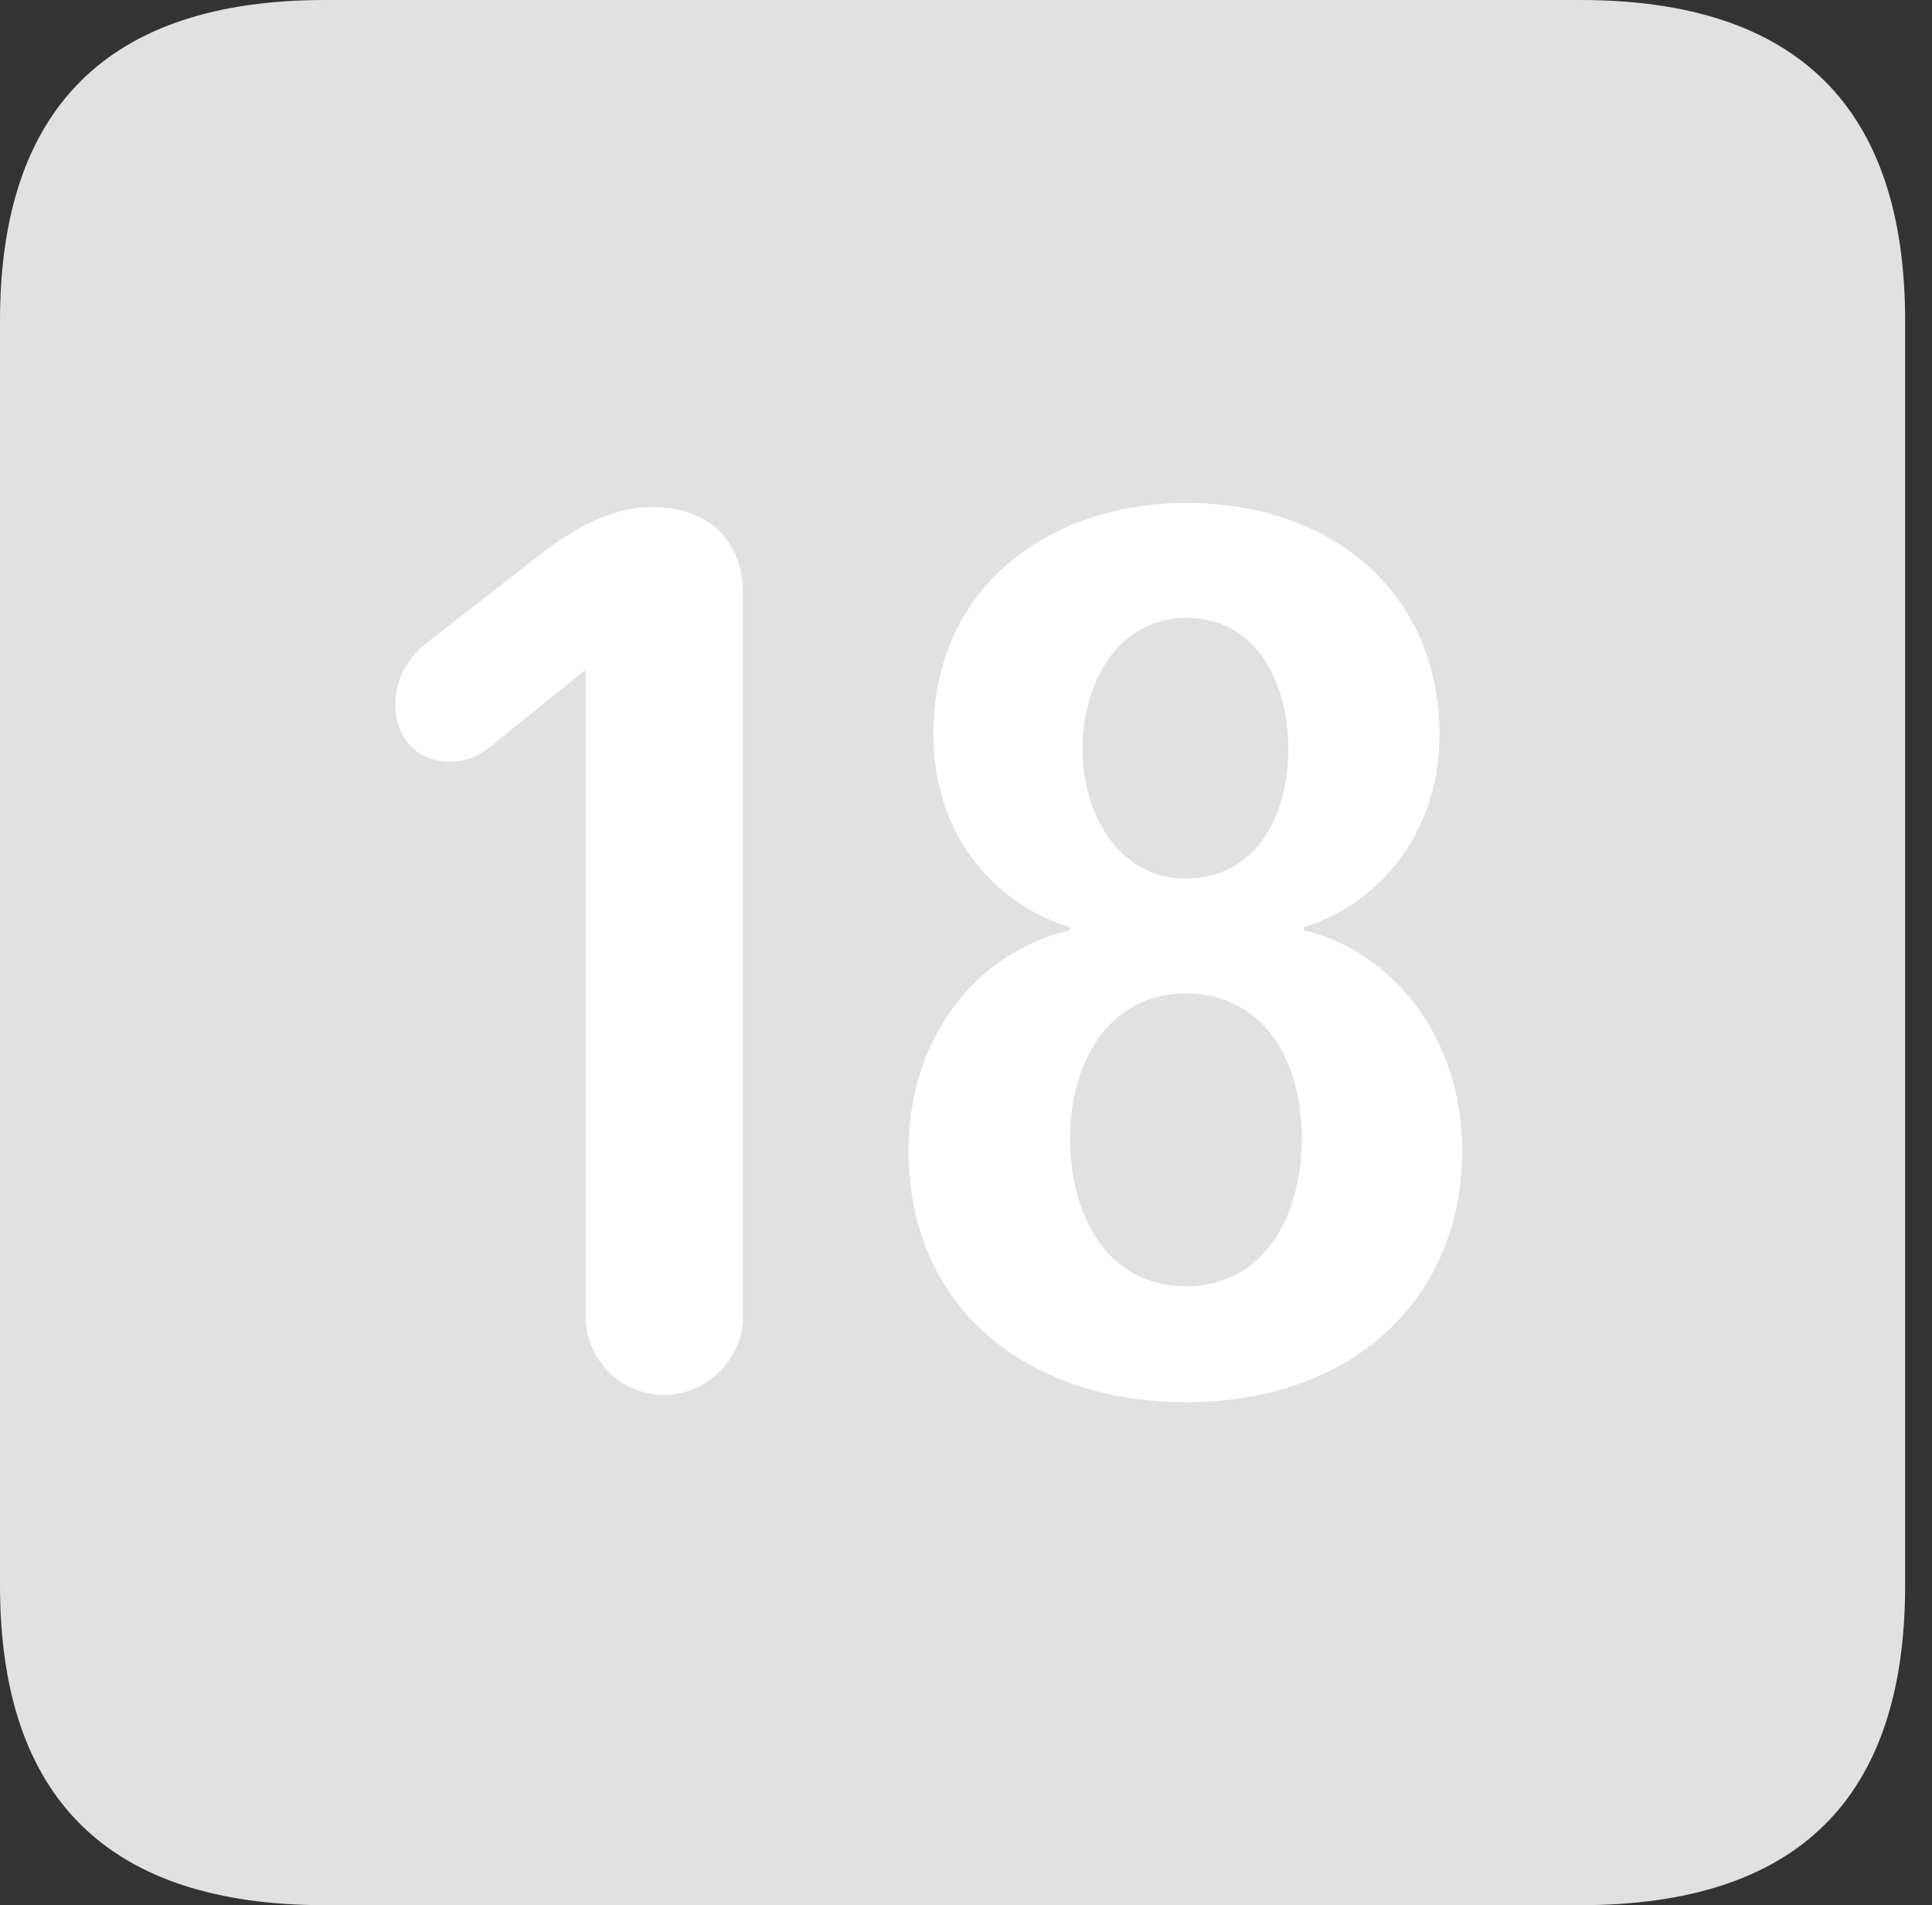 <?xml version="1.0" encoding="UTF-8"?>
<!--Generator: Apple Native CoreSVG 326-->
<!DOCTYPE svg
PUBLIC "-//W3C//DTD SVG 1.1//EN"
       "http://www.w3.org/Graphics/SVG/1.1/DTD/svg11.dtd">
<svg version="1.1" xmlns="http://www.w3.org/2000/svg" xmlns:xlink="http://www.w3.org/1999/xlink" viewBox="0 0 25.525 25.17">
 <rect x="0" y="0" width="25.525" height="25.17" fill="#333333" stroke="none"/>
 <g>
  <rect height="25.17" opacity="0" width="25.525" x="0" y="0"/>
  <path d="M4.293 25.17L20.877 25.17C23.748 25.17 25.17 23.762 25.17 20.945L25.17 4.238C25.17 1.422 23.748 0 20.877 0L4.293 0C1.436 0 0 1.422 0 4.238L0 20.945C0 23.762 1.436 25.17 4.293 25.17Z" fill="white" fill-opacity="0.85"/>
  <path d="M8.777 18.43C8.203 18.43 7.738 17.965 7.738 17.391L7.738 8.846L6.453 9.885C6.303 9.994 6.166 10.062 5.934 10.062C5.51 10.062 5.223 9.748 5.223 9.311C5.223 8.941 5.414 8.668 5.66 8.477L7.205 7.273C7.547 7.027 8.025 6.699 8.627 6.699C9.338 6.699 9.816 7.123 9.816 7.848L9.816 17.391C9.816 17.965 9.324 18.43 8.777 18.43ZM15.668 18.525C13.59 18.525 12.004 17.295 12.004 15.203C12.004 13.672 12.934 12.565 14.137 12.291L14.137 12.25C13.234 11.977 12.332 11.129 12.332 9.693C12.332 7.711 13.918 6.645 15.668 6.645C17.65 6.645 19.018 7.875 19.018 9.707C19.018 11.047 18.17 11.963 17.227 12.25L17.227 12.291C18.348 12.551 19.318 13.658 19.318 15.203C19.318 17.131 17.896 18.525 15.668 18.525ZM15.668 11.607C16.557 11.607 17.021 10.828 17.021 9.898C17.021 8.996 16.584 8.162 15.668 8.162C14.793 8.162 14.301 8.996 14.301 9.898C14.301 10.732 14.766 11.607 15.668 11.607ZM15.668 16.994C16.693 16.994 17.199 16.078 17.199 15.039C17.199 13.973 16.666 13.125 15.668 13.125C14.656 13.125 14.137 14.027 14.137 15.039C14.137 16.078 14.643 16.994 15.668 16.994Z" fill="white"/>
 </g>
</svg>
